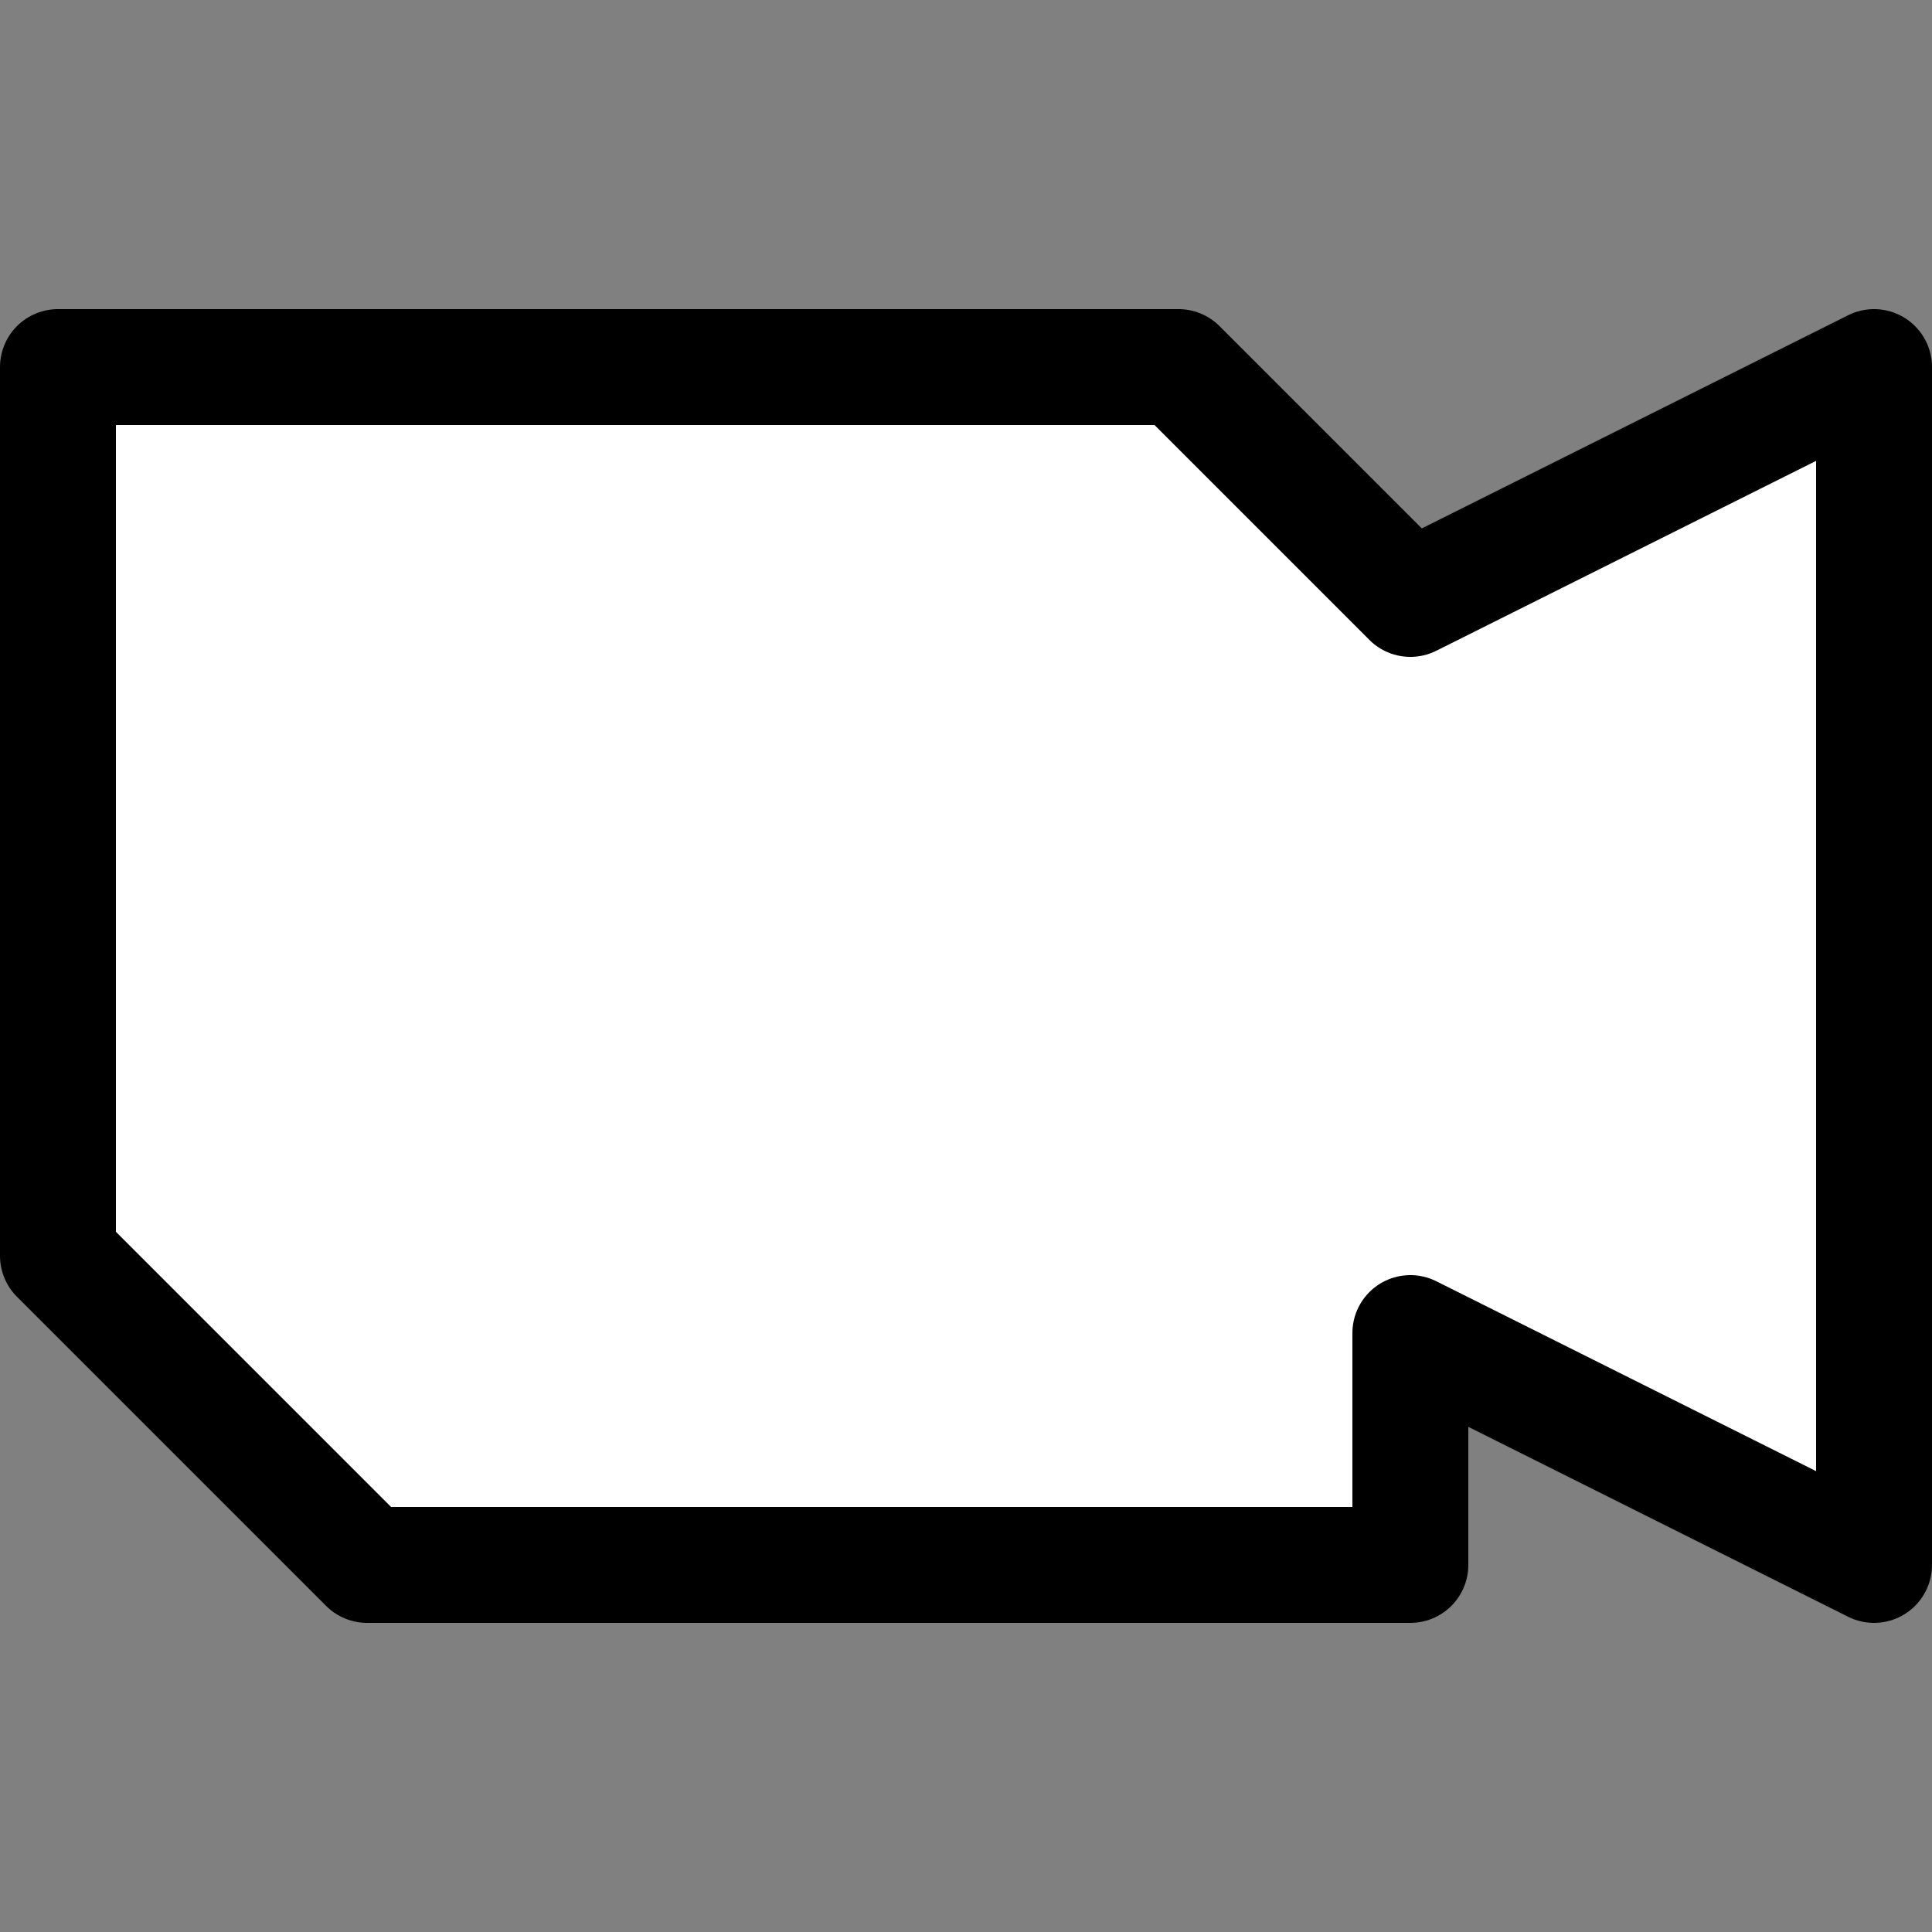 <svg width="50" height="50" viewBox="0 0 50 50" fill="none" xmlns="http://www.w3.org/2000/svg">
<rect x="0" y="0" width="50" height="50" fill="#808080" stroke="none"/>
<path d="M1.5 9.5V32.5L9.5 40.5H36.5V34.5L48.5 40.5V9.5L36.5 15.5L30.5 9.5H1.5Z" fill="white" stroke="black" stroke-width="3" stroke-linecap="round" stroke-linejoin="round"/>
</svg>
